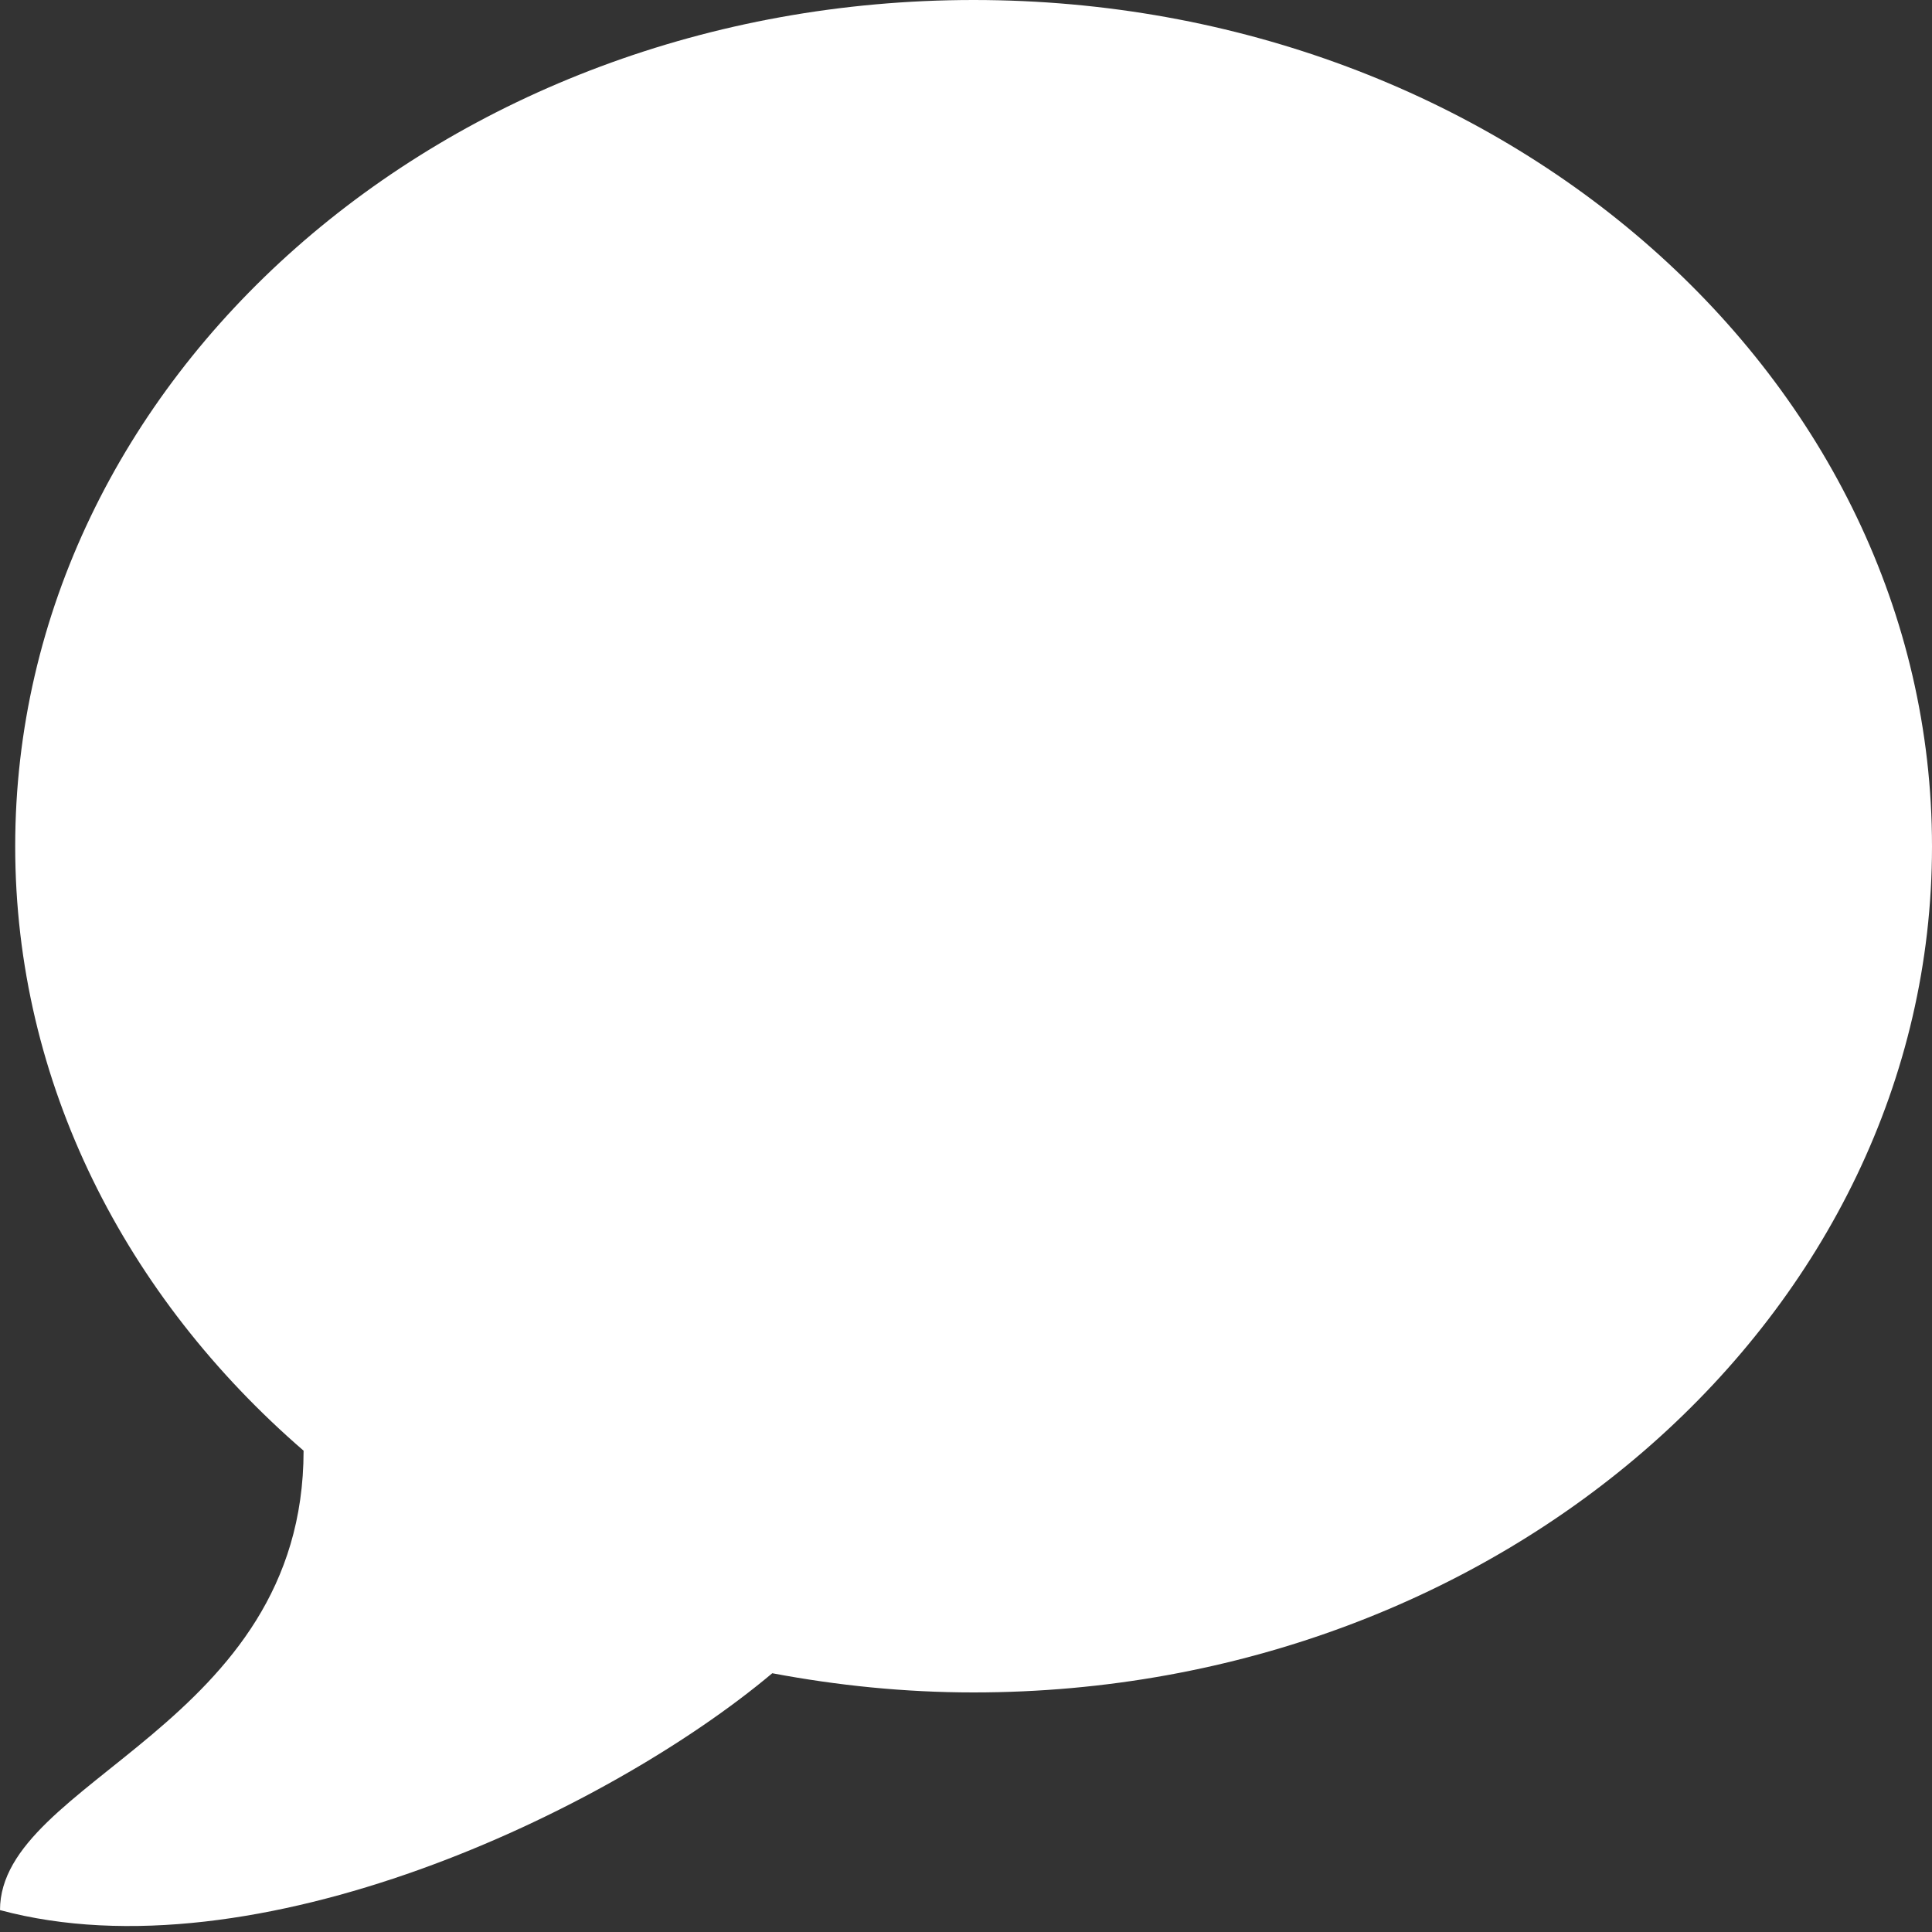 <?xml version="1.0" encoding="utf-8"?>
<!-- Generator: Adobe Illustrator 16.1.0, SVG Export Plug-In . SVG Version: 6.00 Build 0)  -->
<!DOCTYPE svg PUBLIC "-//W3C//DTD SVG 1.1//EN" "http://www.w3.org/Graphics/SVG/1.1/DTD/svg11.dtd">
<svg version="1.1" id="Layer_1" xmlns="http://www.w3.org/2000/svg" xmlns:xlink="http://www.w3.org/1999/xlink" x="0px" y="0px"
	 width="15px" height="15px" viewBox="0 0 15 15" enable-background="new 0 0 15 15" xml:space="preserve">
<rect x="0" y="0" width="15" height="15" fill="#333333" stroke="none"/>
<path fill="#FFFFFF" d="M7.559,0C3.45,0,0.118,2.941,0.118,6.571c0,1.838,0.858,3.498,2.239,4.692C2.357,13.403,0,13.815,0,14.83
	c1.979,0.532,4.71-0.759,5.996-1.839C6.5,13.086,7.023,13.14,7.559,13.14c4.109,0,7.441-2.942,7.441-6.568
	C15,2.941,11.668,0,7.559,0z"/>
</svg>

